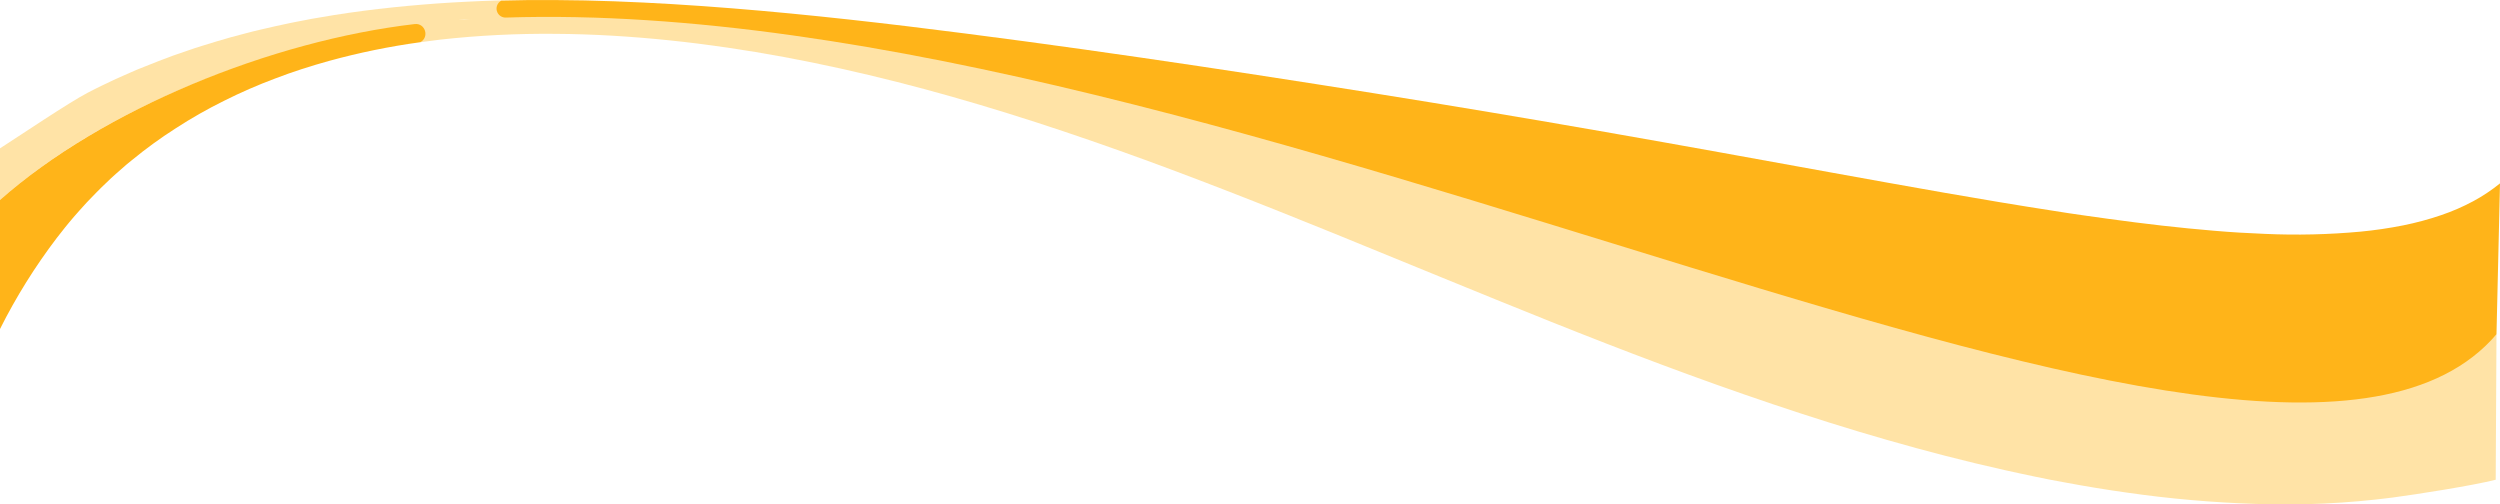<?xml version="1.0" encoding="UTF-8"?>
<svg id="Layer_2" data-name="Layer 2" xmlns="http://www.w3.org/2000/svg" viewBox="0 0 1742.86 351.67">
  <defs>
    <style>
      .cls-1 {
        fill: #ffe3a6;
      }

      .cls-2 {
        fill: #ffb419;
      }
    </style>
  </defs>
  <g id="Layer_2-2" data-name="Layer 2">
    <g>
      <path class="cls-1" d="M0,139.42C79.78,68.83,209.78,21.32,323.71,13.62l38.09,2L349.5,.29l-3.43,.08-10.28,.35c-3.43,.1-6.86,.33-10.29,.47-6.87,.28-13.72,.8-20.59,1.22-27.45,2-54.93,5-82.35,9.83l-5.14,.87-5.13,1c-3.42,.68-6.86,1.26-10.28,2-6.82,1.47-13.67,2.9-20.49,4.57l-5.12,1.22c-1.71,.4-3.4,.89-5.1,1.33l-10.2,2.7c-6.77,2-13.58,3.87-20.32,6.07-3.38,1.06-6.77,2.12-10.11,3.33s-6.75,2.28-10.1,3.48c-6.67,2.52-13.4,5-20,7.74l-5,2c-1.67,.68-3.29,1.44-4.95,2.15-3.29,1.46-6.61,2.86-9.89,4.37l-9.8,4.66c-1.65,.76-3.27,1.57-4.88,2.41l-4.84,2.48c-12.92,6.66-48.8,30.87-61.21,38.81"/>
      <path class="cls-1" d="M1740.41,233.04C1555.92,396.61,836.02-21.19,323.71,13.59l-55.61,1.38,24.84,14.47c4.74-.67,9.49-1.3,14.25-1.85,26.5-2.92,53.14-4.25,79.8-4,26.71,.15,53.45,1.81,80.08,4.57,53.27,5.55,106.07,15.73,158.11,28.92s103.36,29.53,154.12,47.56c25.39,9,50.63,18.53,75.81,28.28s50.27,19.85,75.36,30c50.17,20.39,100.32,41.22,151,61.47s101.92,39.72,154.37,57.37c26.24,8.82,52.74,17.21,79.69,24.93s54.26,14.85,82.12,21.06c6.94,1.59,14,3,21,4.52s14.09,2.84,21.22,4.12c14.2,2.67,28.58,5.02,43.13,7.06,29.72,4.27,59.64,6.89,89.65,7.85,31.86,1.12,63.76-.36,95.38-4.45,16.86-2.24,55.35-8.24,71.84-12.41"/>
      <path class="cls-2" d="M1742.86,127.84c-5.85,4.75-12.13,8.93-18.77,12.5-7.17,3.84-14.65,7.08-22.36,9.68-8.6,2.93-17.39,5.3-26.3,7.09-9.85,1.96-19.8,3.42-29.8,4.38-22.15,2.04-44.4,2.56-66.62,1.56-11.66-.45-23.5-1.15-35.53-2.19s-24.16-2.16-36.46-3.6-24.65-2.94-37.14-4.69c-6.23-.81-12.51-1.77-18.78-2.64s-12.57-1.85-18.9-2.87c-25.27-3.88-50.83-8.19-76.59-12.68s-51.73-9.19-77.86-13.91c-52.27-9.5-105.22-19.13-158.61-28.46s-107.22-18.37-161.26-27c-108.12-17.21-216.8-33.51-325.39-46.72-54.31-6.53-108.68-12.08-163.24-15.39C441.97,1.27,414.64,.18,387.25,.04c-12.55-.12-25.11,0-37.68,.36h0c-3.08,1.58-4.31,5.35-2.73,8.44,1.11,2.16,3.36,3.49,5.79,3.41C864.39-4.17,1581.07,419.66,1740.41,233.04"/>
      <path class="cls-2" d="M0,229.37c11.2-22.35,24.46-43.61,39.6-63.5,1.91-2.47,3.86-4.89,5.79-7.36s4-4.79,6-7.21,4.15-4.62,6.22-7c1-1.15,2.08-2.33,3.15-3.47l3.26-3.36,3.27-3.37c1.08-1.14,2.18-2.27,3.32-3.33,2.26-2.17,4.51-4.37,6.8-6.52s4.71-4.18,7.06-6.28c1.19-1,2.36-2.11,3.57-3.13l3.67-3c9.83-8.1,20.14-15.6,30.88-22.45,10.79-7,21.98-13.37,33.51-19.07,11.63-5.84,23.57-11.05,35.76-15.61,12.2-4.69,24.72-8.68,37.4-12.21,20.91-5.75,42.18-10.11,63.67-13.06h0c6.63-3.42,3.58-13.52-3.83-12.66C189.32,28.38,71.62,76.06,0,139.42"/>
    </g>
  </g>
</svg>